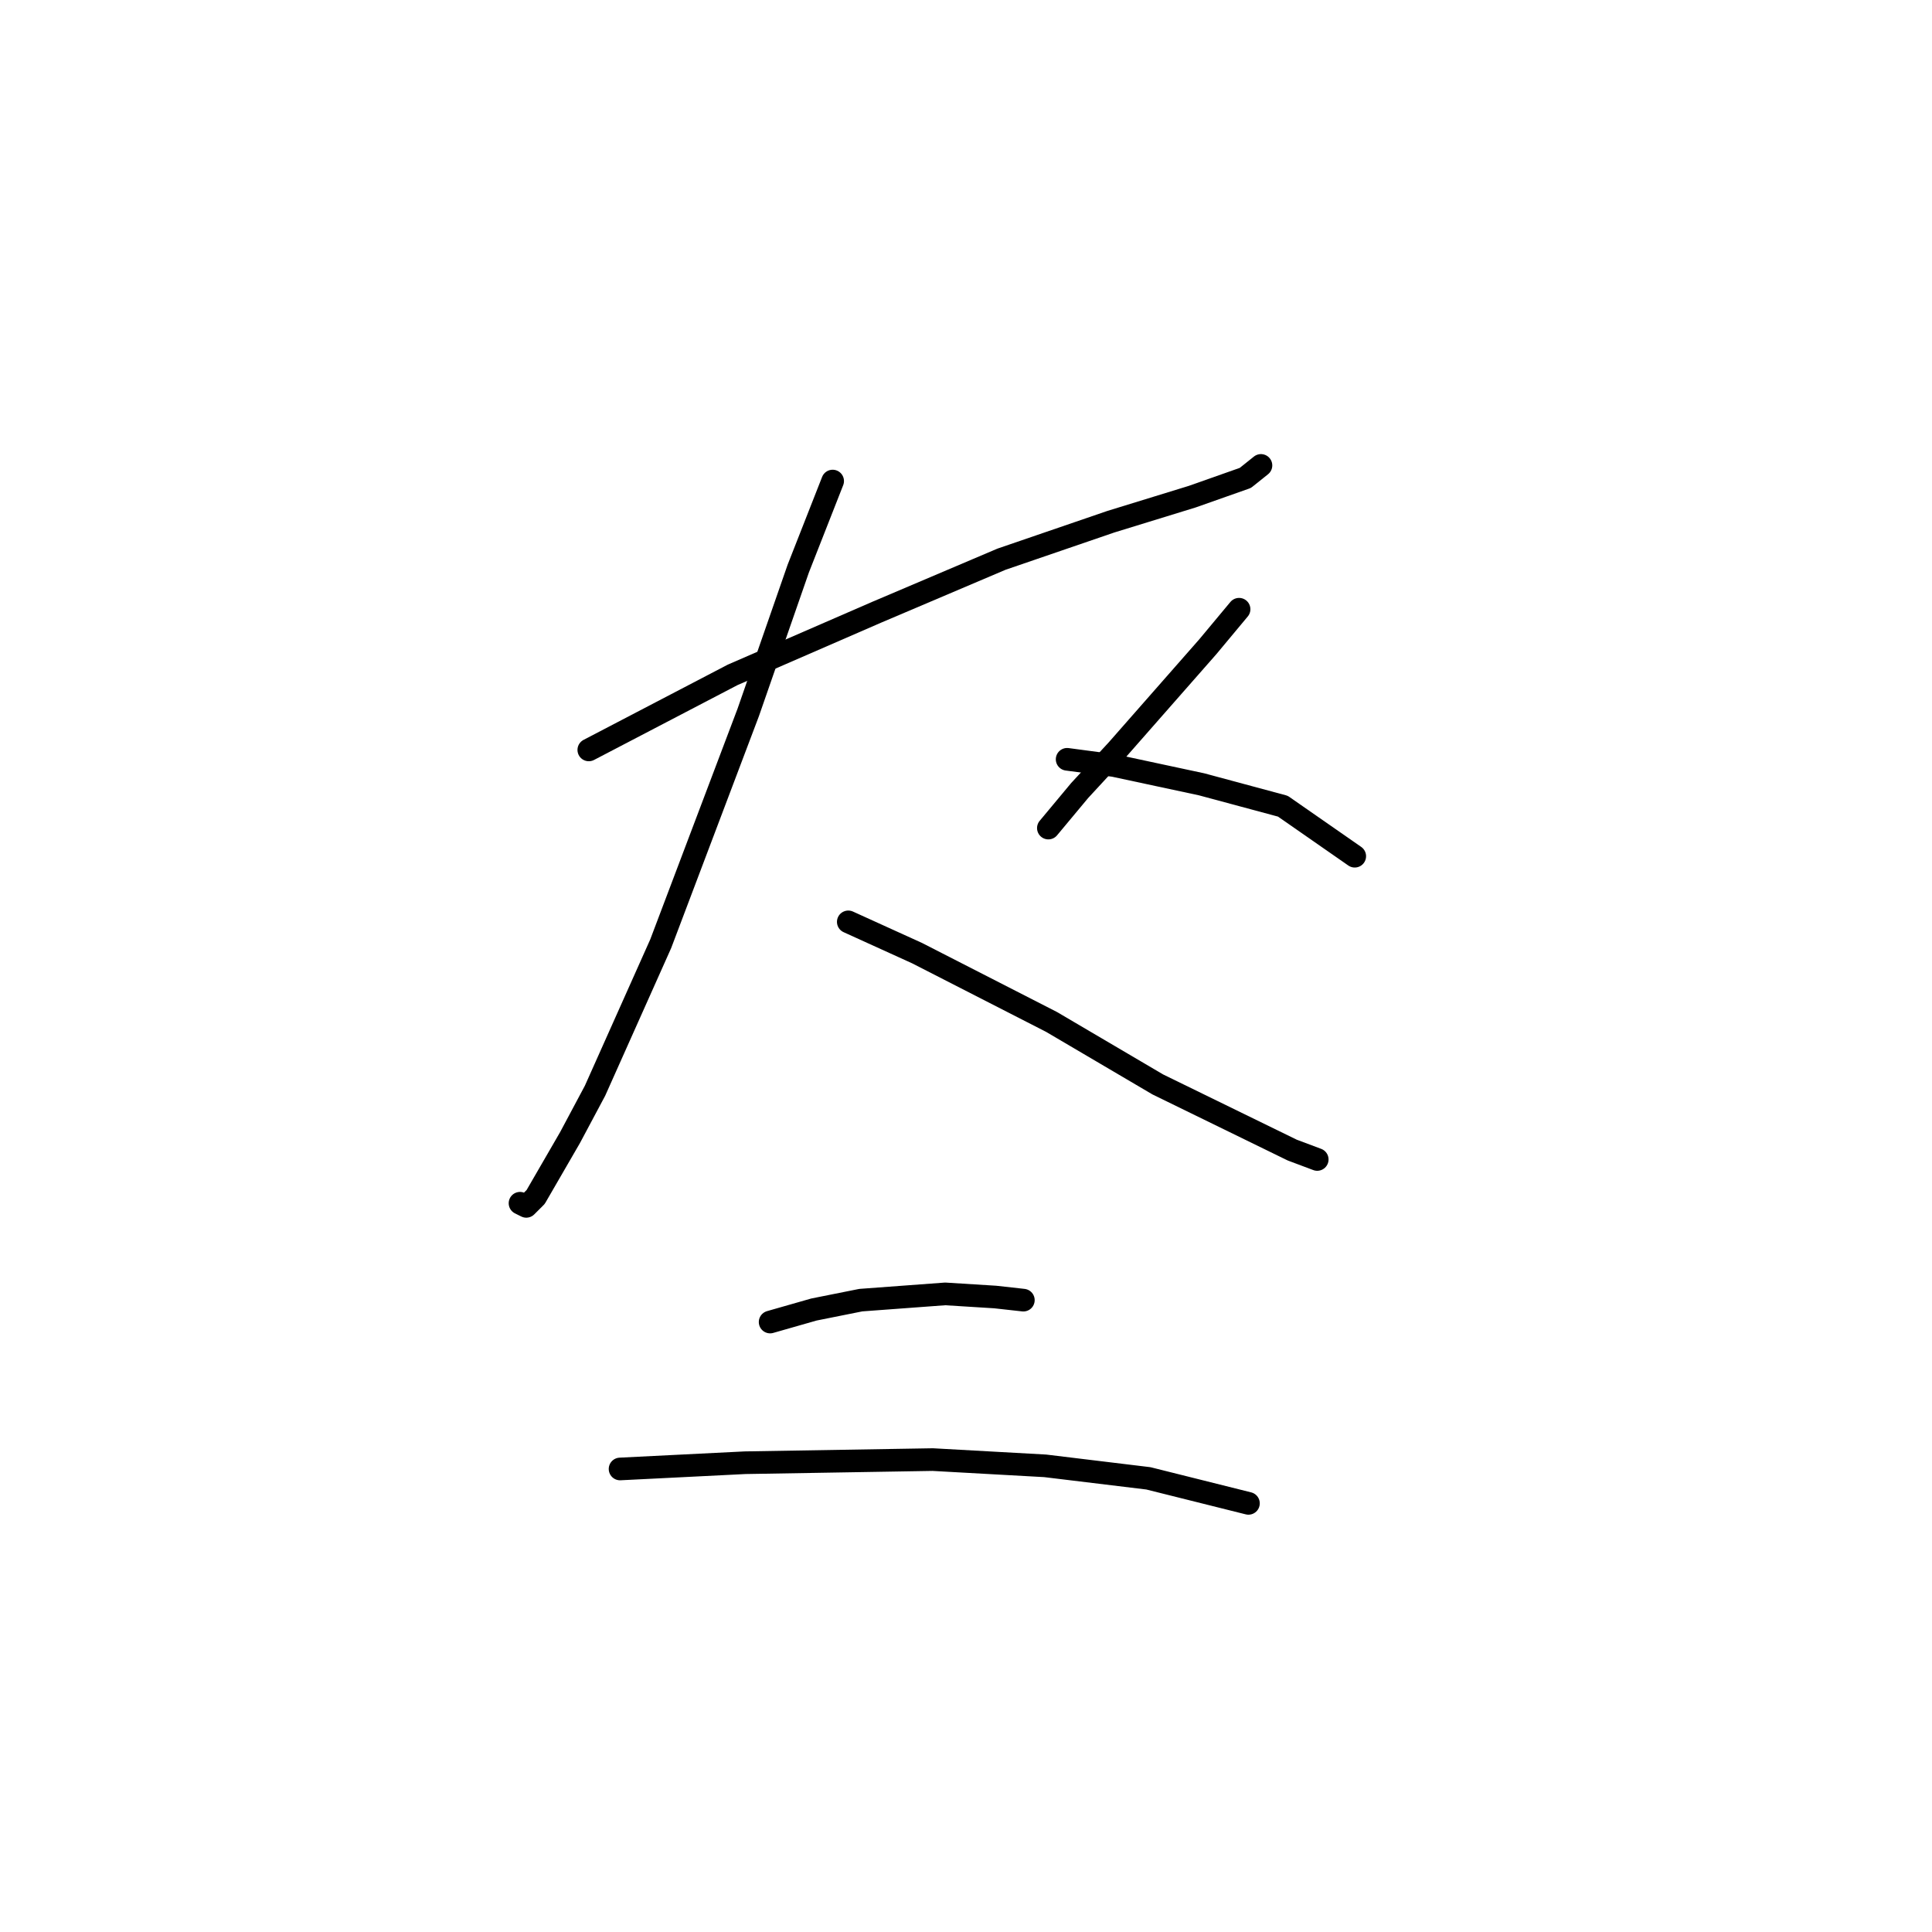 <?xml version="1.0" standalone="no"?>
    <svg width="256" height="256" xmlns="http://www.w3.org/2000/svg" version="1.1">
    <polyline stroke="black" stroke-width="3" stroke-linecap="round" fill="transparent" stroke-linejoin="round" points="78.019 99.368 87.547 94.397 97.075 89.426 116.13 81.141 132.7 74.098 147.199 69.127 157.97 65.813 165.012 63.328 167.083 61.671 167.083 61.671 " />
        <polyline stroke="black" stroke-width="3" stroke-linecap="round" fill="transparent" stroke-linejoin="round" points="110.331 63.742 105.774 75.341 99.146 94.397 87.547 125.052 78.847 144.521 75.533 150.735 70.977 158.606 69.734 159.849 68.905 159.435 68.905 159.435 " />
        <polyline stroke="black" stroke-width="3" stroke-linecap="round" fill="transparent" stroke-linejoin="round" points="112.402 122.152 121.515 126.294 139.328 135.408 153.413 143.693 171.226 152.392 174.54 153.635 174.54 153.635 " />
        <polyline stroke="black" stroke-width="3" stroke-linecap="round" fill="transparent" stroke-linejoin="round" points="164.184 80.726 160.041 85.698 148.028 99.368 143.057 104.753 138.914 109.724 138.914 109.724 " />
        <polyline stroke="black" stroke-width="3" stroke-linecap="round" fill="transparent" stroke-linejoin="round" points="141.4 100.611 147.613 101.439 153.413 102.682 159.213 103.925 169.983 106.824 179.511 113.452 179.511 113.452 " />
        <polyline stroke="black" stroke-width="3" stroke-linecap="round" fill="transparent" stroke-linejoin="round" points="102.046 175.176 107.845 173.519 114.059 172.276 125.244 171.448 131.872 171.862 135.6 172.276 135.6 172.276 " />
        <polyline stroke="black" stroke-width="3" stroke-linecap="round" fill="transparent" stroke-linejoin="round" points="82.161 194.646 90.447 194.232 98.732 193.818 123.587 193.403 138.5 194.232 152.17 195.889 165.426 199.203 165.426 199.203 " />
        </svg>